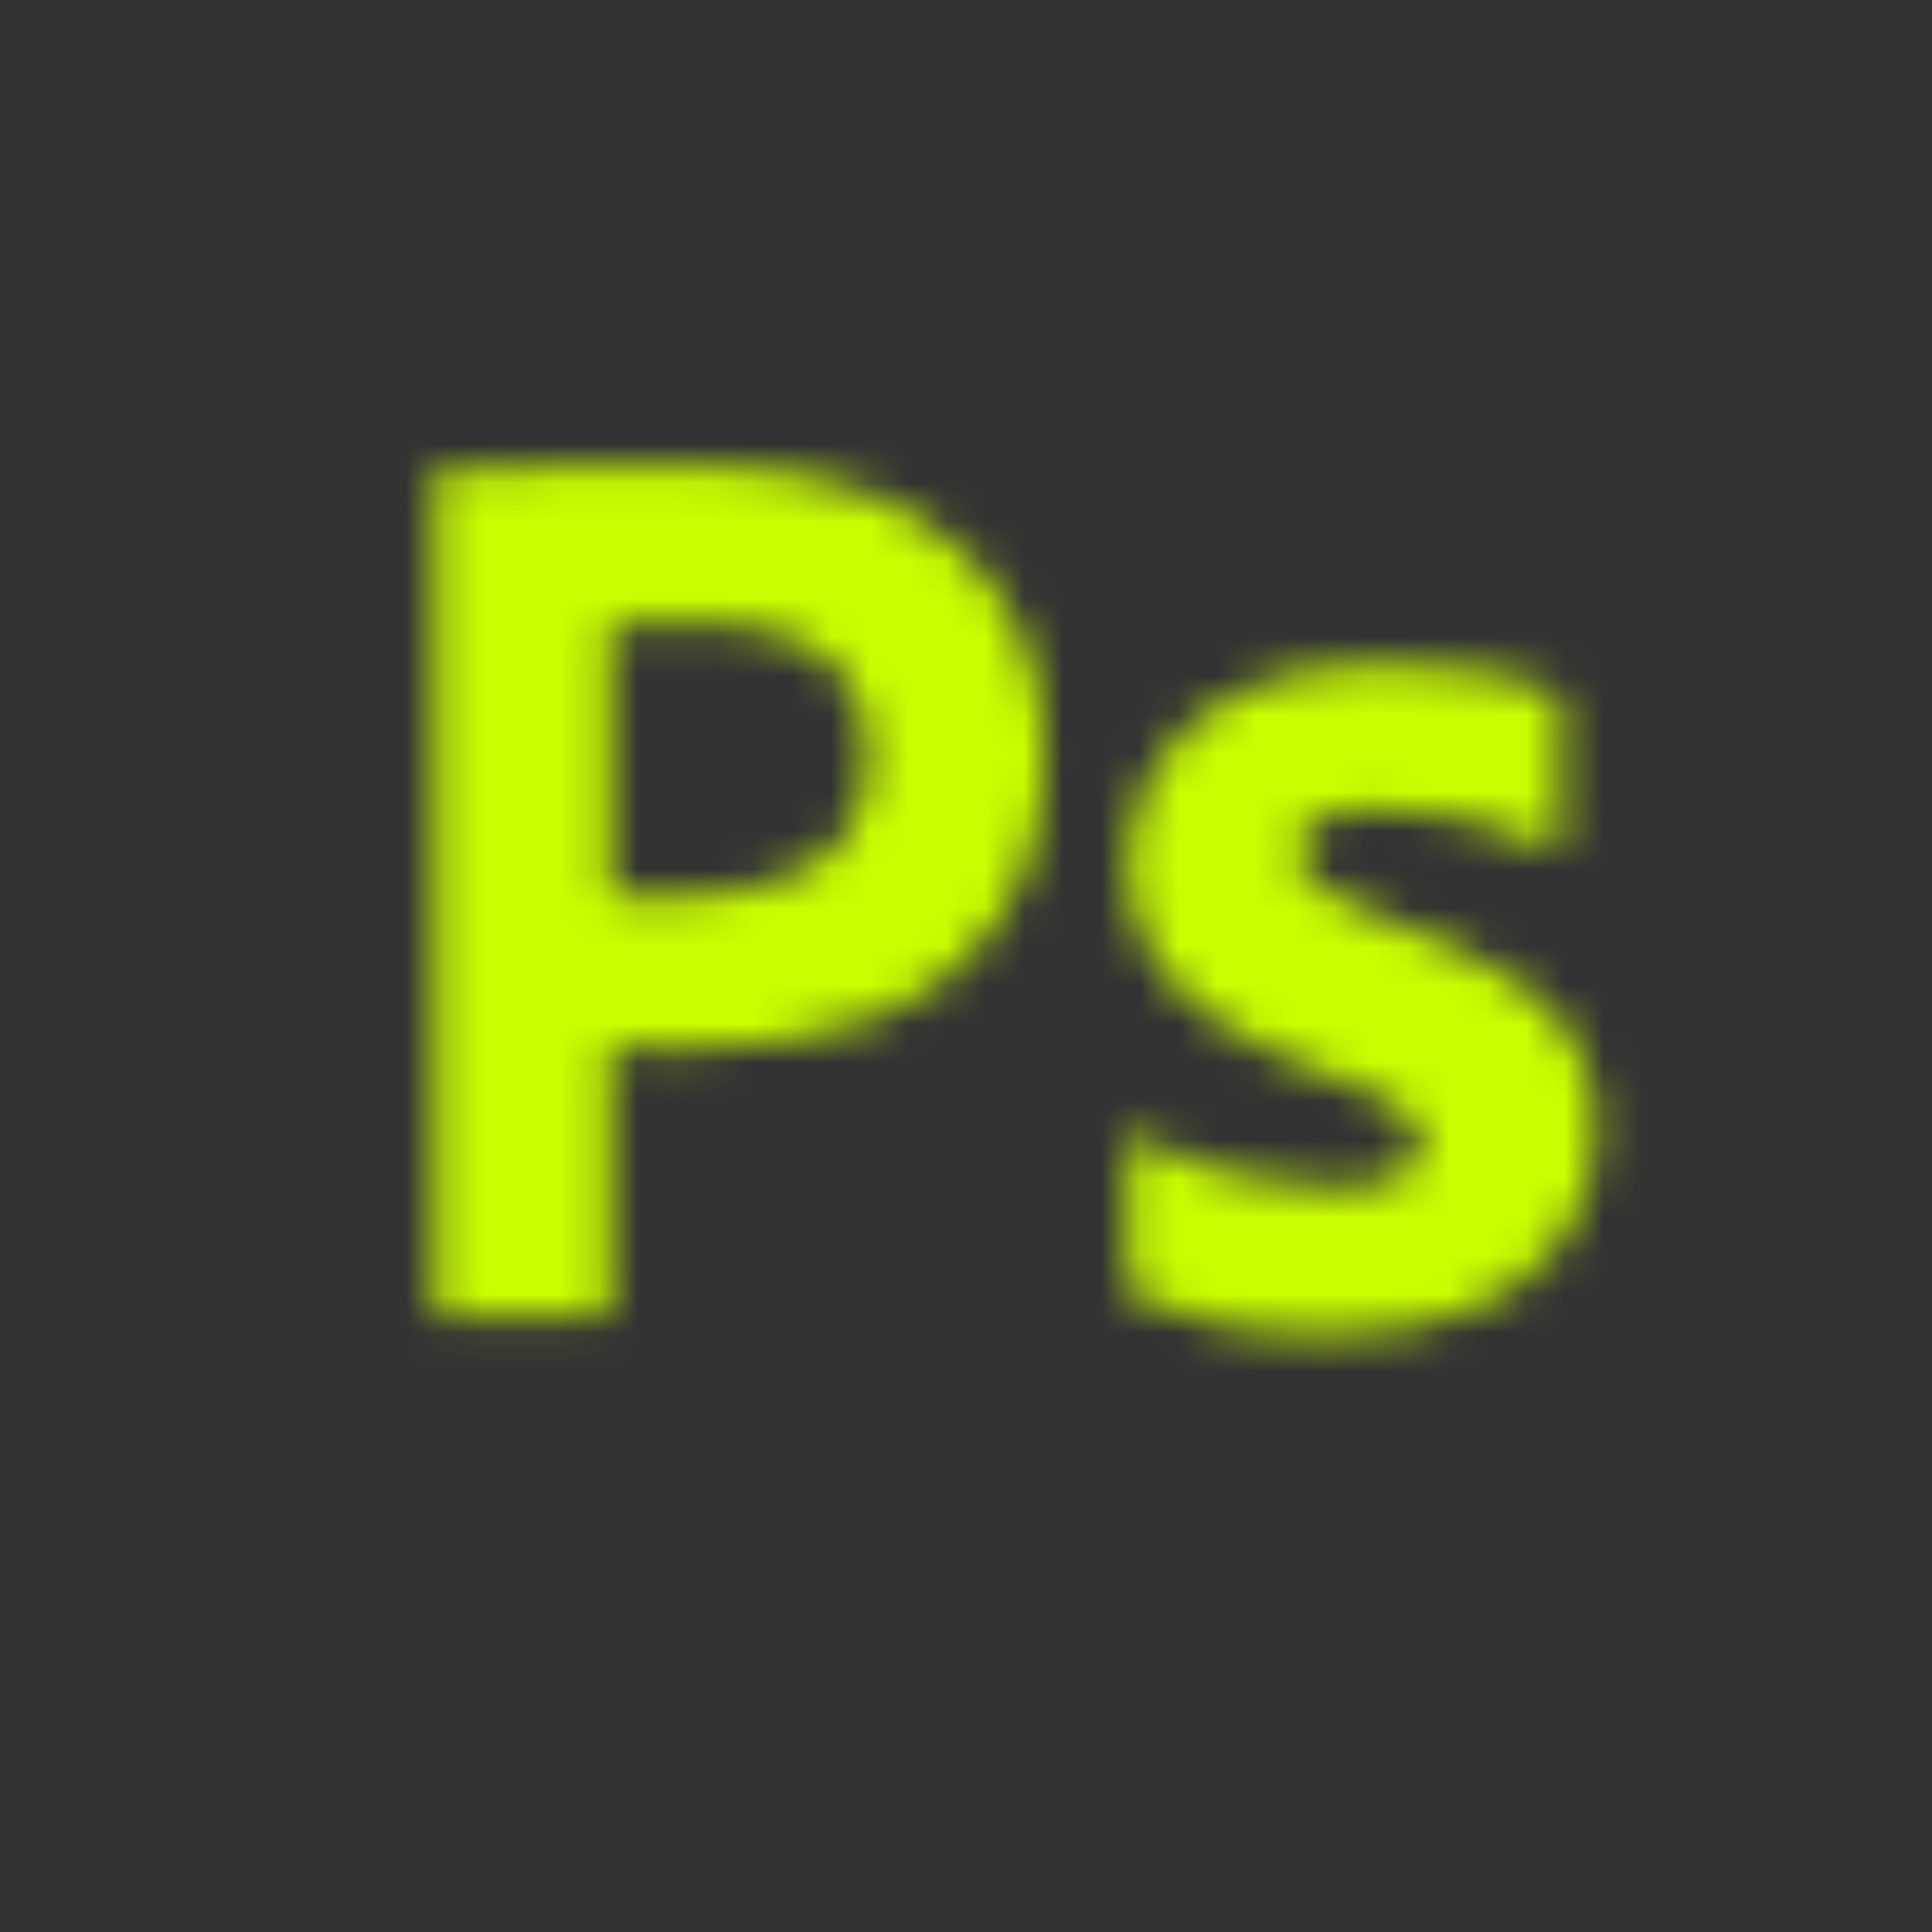<svg width="50" height="50" viewBox="0 0 50 50" fill="none" xmlns="http://www.w3.org/2000/svg">
<rect x="0" y="0" width="50" height="50" fill="#333333" stroke="none"/>
<g clip-path="url(#clip0_2442_515)">
<mask id="mask0_2442_515" style="mask-type:alpha" maskUnits="userSpaceOnUse" x="11" y="12" width="31" height="23">
<path d="M11.259 33.812V12.378C11.259 12.222 11.326 12.144 11.46 12.144C11.818 12.144 12.144 12.138 12.636 12.127C13.127 12.116 13.659 12.105 14.229 12.093C14.799 12.082 15.403 12.071 16.041 12.06C16.678 12.049 17.309 12.043 17.936 12.043C19.635 12.043 21.066 12.255 22.229 12.68C23.278 13.035 24.235 13.62 25.03 14.391C25.703 15.059 26.224 15.866 26.556 16.756C26.869 17.621 27.029 18.535 27.025 19.456C27.025 21.245 26.612 22.721 25.784 23.883C24.951 25.05 23.781 25.934 22.43 26.416C21.021 26.941 19.456 27.119 17.734 27.119C17.242 27.119 16.895 27.114 16.695 27.103C16.493 27.092 16.191 27.086 15.789 27.086V33.778C15.795 33.819 15.791 33.861 15.778 33.9C15.765 33.939 15.743 33.975 15.713 34.004C15.684 34.034 15.648 34.056 15.609 34.069C15.57 34.082 15.528 34.086 15.487 34.08H11.494C11.337 34.08 11.259 33.991 11.259 33.812ZM15.789 16.169V23.159C16.079 23.182 16.348 23.193 16.594 23.193H17.701C18.515 23.19 19.324 23.061 20.099 22.81C20.764 22.613 21.357 22.228 21.81 21.703C22.246 21.189 22.464 20.473 22.464 19.556C22.481 18.907 22.312 18.267 21.977 17.712C21.625 17.174 21.115 16.758 20.518 16.521C19.738 16.218 18.906 16.075 18.07 16.102C17.533 16.102 17.058 16.107 16.644 16.118C16.23 16.13 15.945 16.147 15.789 16.169Z" fill="#31A8FF"/>
<path d="M39.994 21.888C39.364 21.564 38.692 21.327 37.998 21.184C37.234 21.008 36.452 20.918 35.667 20.916C35.243 20.904 34.819 20.955 34.409 21.067C34.149 21.125 33.917 21.273 33.755 21.486C33.646 21.656 33.588 21.854 33.588 22.056C33.594 22.252 33.664 22.441 33.789 22.593C33.985 22.822 34.224 23.01 34.493 23.146C34.971 23.404 35.464 23.633 35.969 23.834C37.095 24.21 38.17 24.723 39.172 25.36C39.855 25.791 40.42 26.384 40.816 27.087C41.149 27.753 41.316 28.489 41.302 29.234C41.322 30.217 41.041 31.182 40.497 32.001C39.915 32.832 39.105 33.478 38.166 33.863C37.148 34.31 35.891 34.533 34.393 34.533C33.441 34.543 32.491 34.453 31.558 34.265C30.823 34.13 30.108 33.905 29.428 33.594C29.355 33.556 29.294 33.498 29.253 33.427C29.211 33.356 29.191 33.274 29.194 33.192V29.569C29.19 29.534 29.195 29.498 29.21 29.465C29.225 29.433 29.248 29.405 29.278 29.385C29.306 29.369 29.34 29.361 29.372 29.364C29.405 29.367 29.437 29.38 29.462 29.402C30.265 29.875 31.136 30.22 32.045 30.425C32.846 30.625 33.667 30.732 34.493 30.743C35.276 30.743 35.852 30.643 36.221 30.441C36.387 30.365 36.528 30.242 36.627 30.087C36.725 29.933 36.776 29.753 36.774 29.569C36.774 29.279 36.606 29 36.271 28.731C35.936 28.462 35.254 28.138 34.225 27.758C33.172 27.392 32.173 26.884 31.256 26.249C30.601 25.793 30.061 25.19 29.68 24.488C29.35 23.827 29.183 23.096 29.194 22.358C29.192 21.47 29.436 20.6 29.898 19.842C30.425 19.008 31.182 18.344 32.078 17.93C33.062 17.439 34.292 17.193 35.768 17.192C36.632 17.186 37.496 17.247 38.351 17.377C38.969 17.455 39.575 17.619 40.149 17.863C40.194 17.876 40.236 17.9 40.271 17.932C40.306 17.964 40.333 18.003 40.35 18.048C40.373 18.13 40.384 18.214 40.383 18.299V21.687C40.386 21.726 40.378 21.766 40.36 21.801C40.342 21.836 40.316 21.866 40.283 21.888C40.238 21.911 40.189 21.922 40.139 21.922C40.088 21.922 40.039 21.911 39.994 21.888Z" fill="#31A8FF"/>
</mask>
<g mask="url(#mask0_2442_515)">
<path d="M50 7.48266e-05L8.82149e-06 0L0 50H50V7.48266e-05Z" fill="#C8FF00"/>
</g>
</g>
<defs>
<clipPath id="clip0_2442_515">
<rect width="50" height="50" fill="white"/>
</clipPath>
</defs>
</svg>

